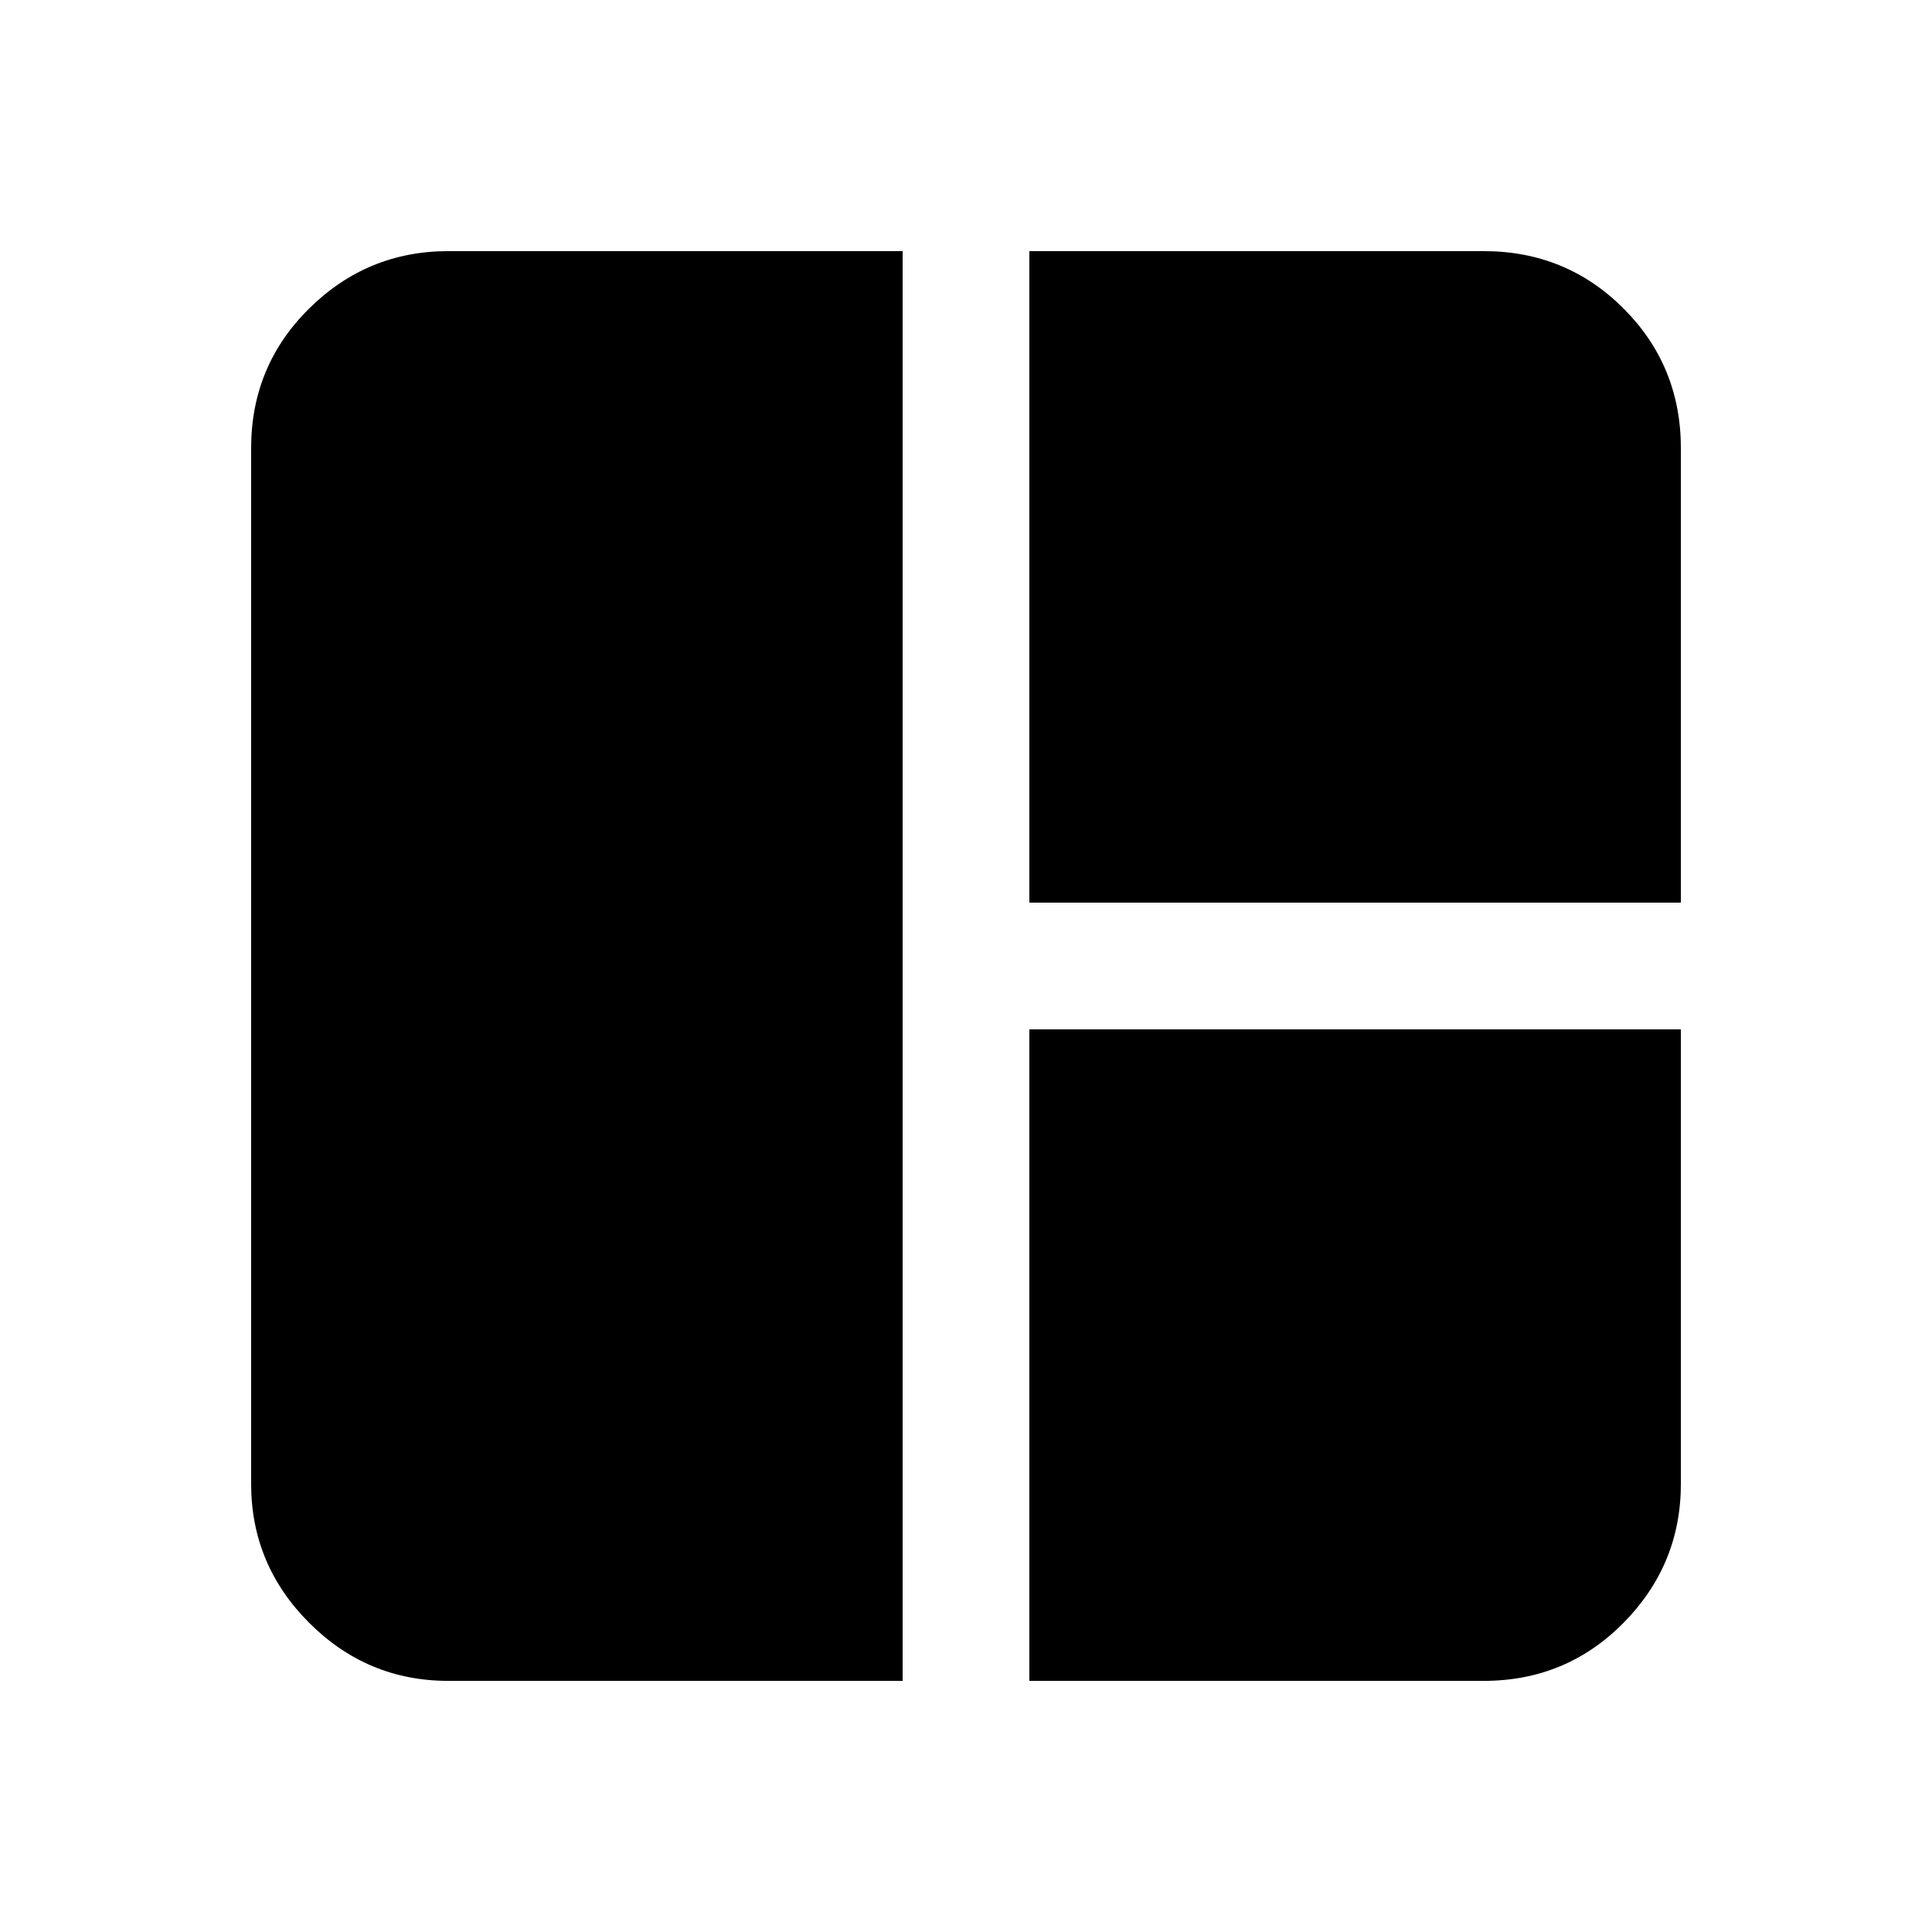 <svg xmlns="http://www.w3.org/2000/svg" height="20" viewBox="0 -960 960 960" width="20"><path d="M448.522-124.782H222.783q-40.305 0-69.153-28.848-28.848-28.848-28.848-69.153v-514.434q0-41.005 28.848-69.503 28.848-28.498 69.153-28.498h225.739v710.436Zm62.956-386.696v-323.74h225.739q41.005 0 69.503 28.498 28.498 28.498 28.498 69.503v225.739h-323.74Zm0 386.696v-323.74h323.74v225.739q0 40.305-28.498 69.153-28.498 28.848-69.503 28.848H511.478Z"/></svg>